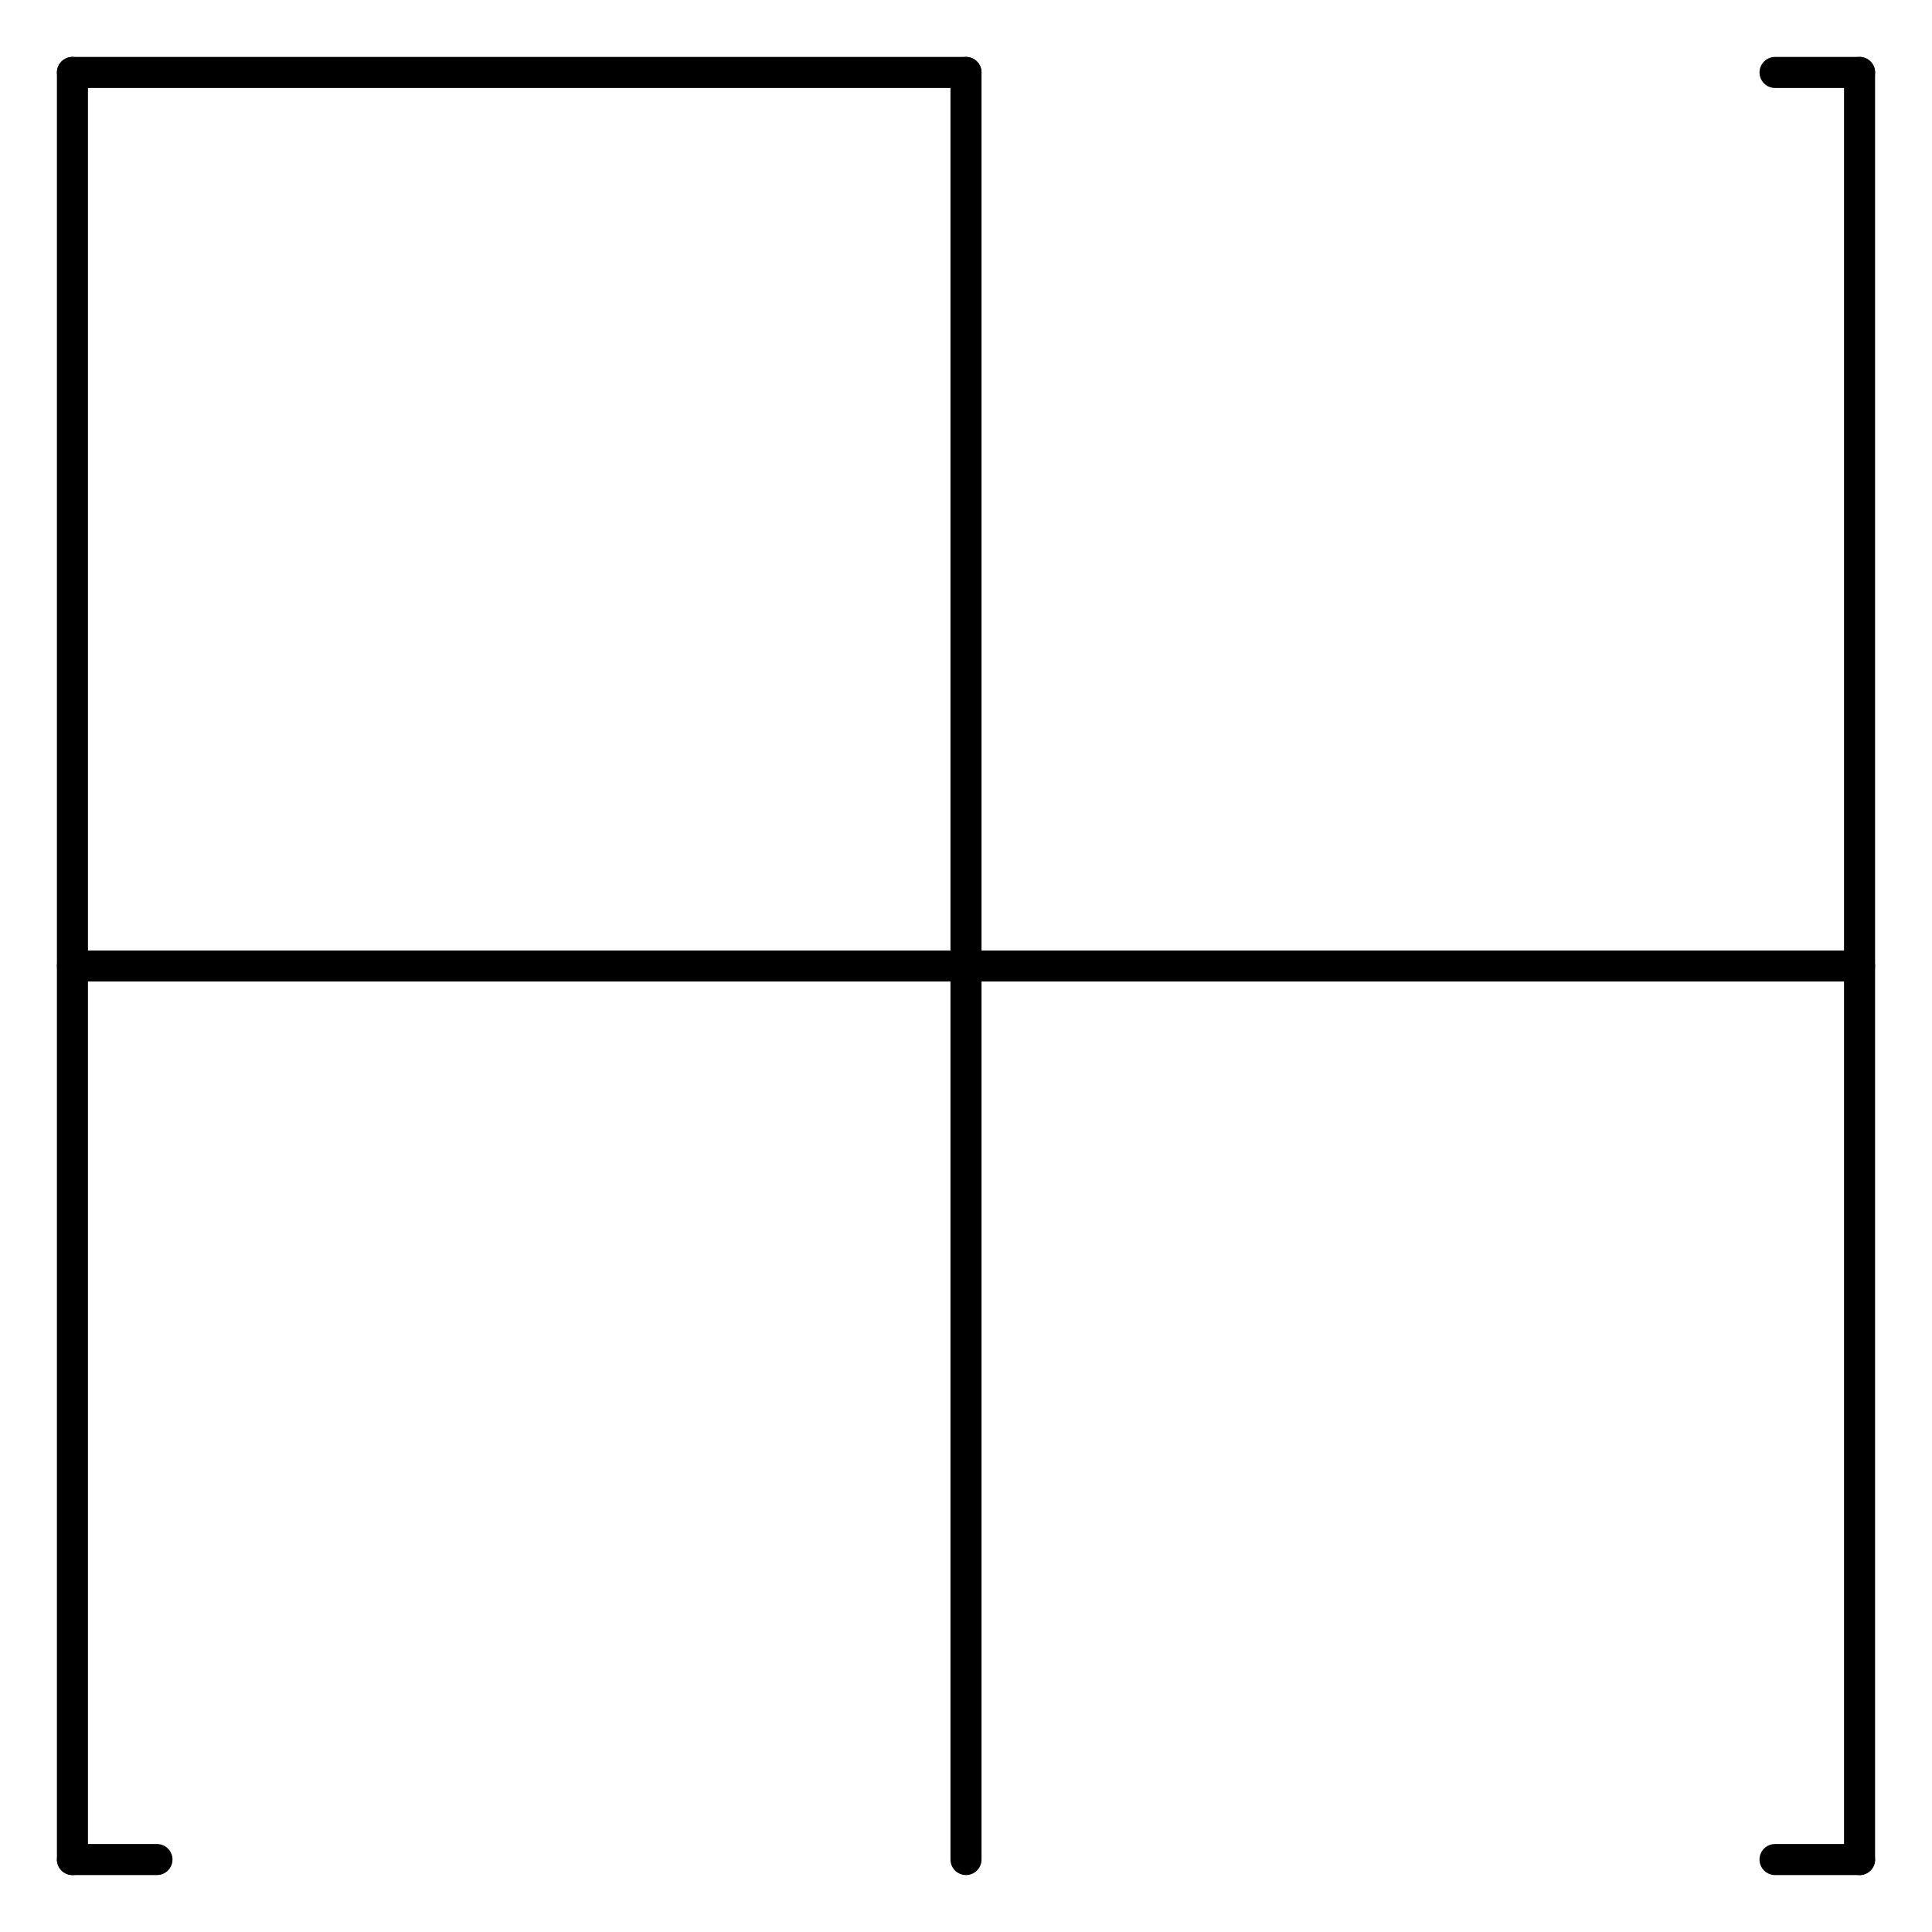 <?xml version="1.0" encoding="utf-8"?>
<!-- Generator: Adobe Illustrator 17.1.0, SVG Export Plug-In . SVG Version: 6.00 Build 0)  -->
<!DOCTYPE svg PUBLIC "-//W3C//DTD SVG 1.1//EN" "http://www.w3.org/Graphics/SVG/1.1/DTD/svg11.dtd">
<svg version="1.1" id="Layer_1" xmlns="http://www.w3.org/2000/svg" xmlns:xlink="http://www.w3.org/1999/xlink" x="0px" y="0px"
	 viewBox="200 0 560 560" enable-background="new 200 0 560 560" xml:space="preserve">
<g id="Layer_2" display="none">
	<rect x="200" display="inline" fill="#1C75BC" width="560" height="560"/>
</g>
<g id="Layer_1_1_">
	<g>
		
			<line fill="none" stroke="#000000" stroke-width="9" stroke-linecap="round" stroke-miterlimit="10" x1="480" y1="21" x2="480" y2="539"/>
		
			<line fill="none" stroke="#000000" stroke-width="9" stroke-linecap="round" stroke-miterlimit="10" x1="221" y1="280" x2="739" y2="280"/>
		
			<line fill="none" stroke="#000000" stroke-width="9" stroke-linecap="round" stroke-linejoin="bevel" stroke-miterlimit="10" x1="221" y1="21" x2="221" y2="539"/>
		
			<line fill="none" stroke="#000000" stroke-width="9" stroke-linecap="round" stroke-linejoin="bevel" stroke-miterlimit="10" x1="221" y1="21" x2="480" y2="21"/>
		
			<line fill="none" stroke="#000000" stroke-width="9" stroke-linecap="round" stroke-miterlimit="10" x1="739" y1="21" x2="739" y2="539"/>
	</g>
	
		<line fill="none" stroke="#000000" stroke-width="9" stroke-linecap="round" stroke-miterlimit="10" x1="739" y1="21" x2="714.5" y2="21"/>
	
		<line fill="none" stroke="#000000" stroke-width="9" stroke-linecap="round" stroke-miterlimit="10" x1="739" y1="539" x2="714.5" y2="539"/>
	
		<line fill="none" stroke="#000000" stroke-width="9" stroke-linecap="round" stroke-miterlimit="10" x1="245.5" y1="539" x2="221" y2="539"/>
</g>
</svg>
